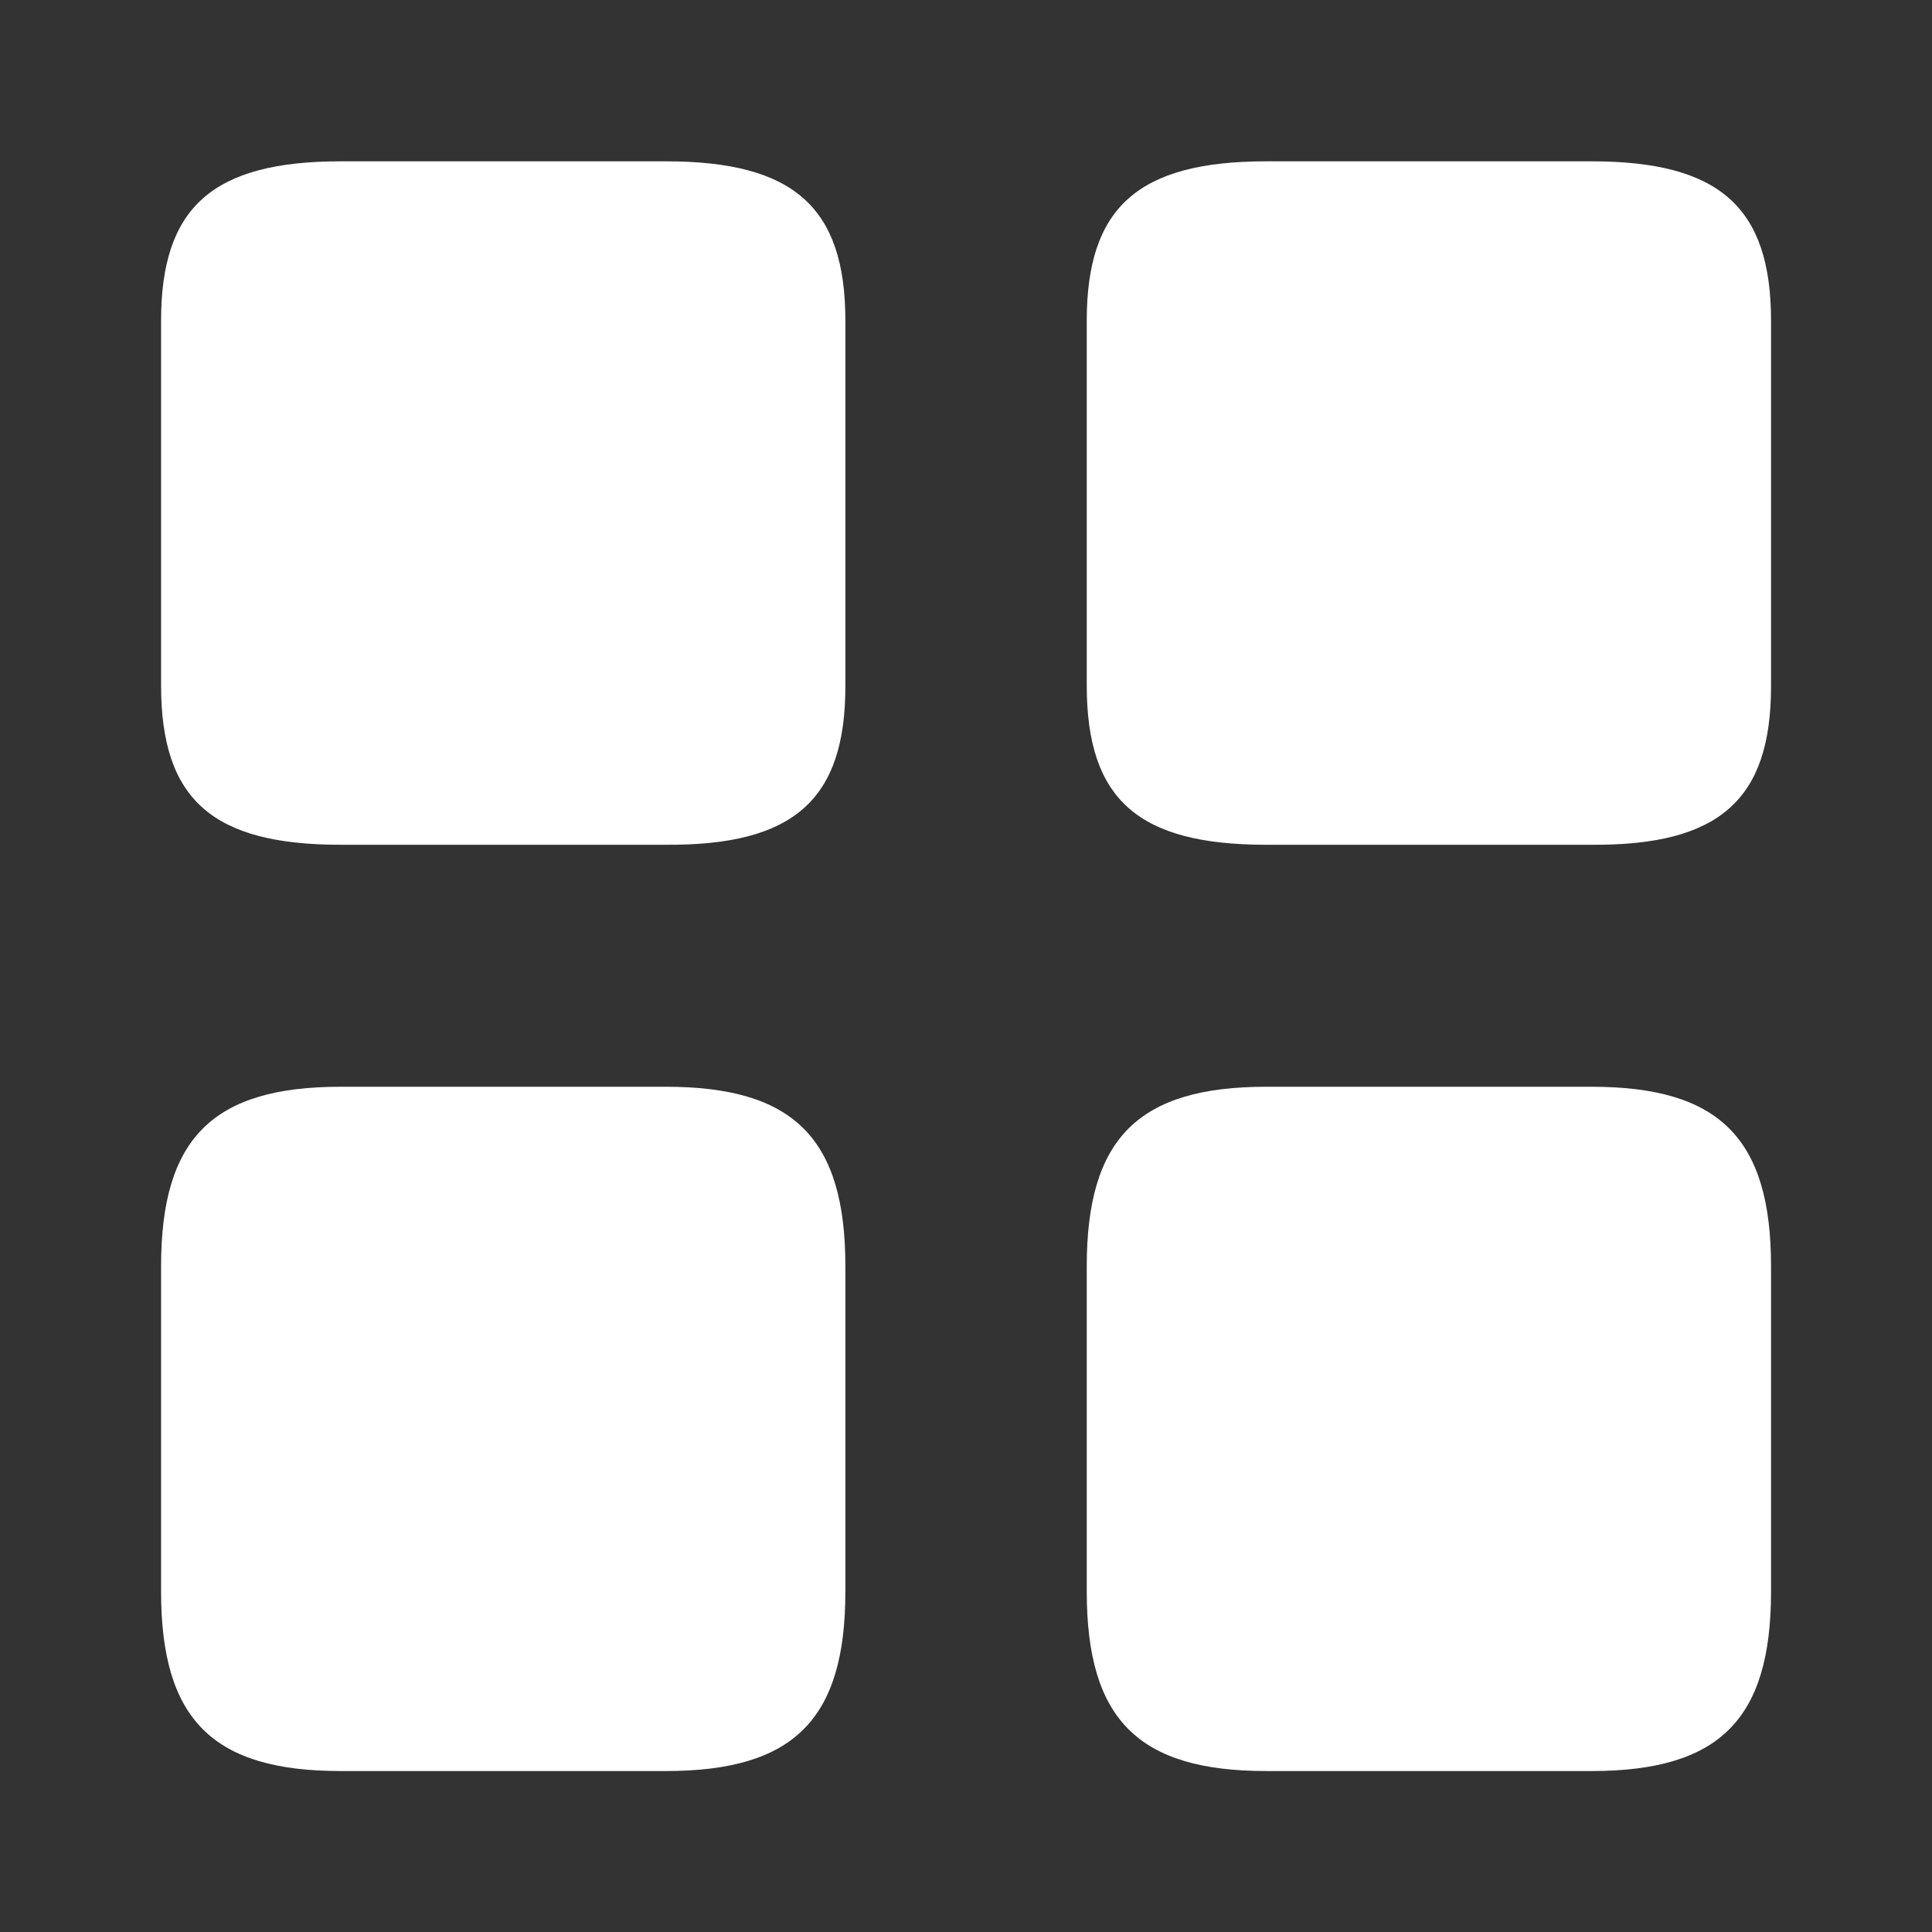 <svg width="16" height="16" viewBox="0 0 16 16" fill="none" xmlns="http://www.w3.org/2000/svg">
<rect x="0" y="0" width="16" height="16" fill="#333333" stroke="none"/>
<path d="M14.667 5.683V2.656C14.667 1.716 14.24 1.336 13.18 1.336H10.487C9.427 1.336 9 1.716 9 2.656V5.676C9 6.623 9.427 6.996 10.487 6.996H13.18C14.24 7.003 14.667 6.623 14.667 5.683Z" fill="white"/>
<path d="M14.667 13.18V10.487C14.667 9.427 14.24 9 13.18 9H10.487C9.427 9 9 9.427 9 10.487V13.18C9 14.24 9.427 14.667 10.487 14.667H13.18C14.24 14.667 14.667 14.24 14.667 13.18Z" fill="white"/>
<path d="M7.001 5.683V2.656C7.001 1.716 6.574 1.336 5.514 1.336H2.821C1.761 1.336 1.334 1.716 1.334 2.656V5.676C1.334 6.623 1.761 6.996 2.821 6.996H5.514C6.574 7.003 7.001 6.623 7.001 5.683Z" fill="white"/>
<path d="M7.001 13.18V10.487C7.001 9.427 6.574 9 5.514 9H2.821C1.761 9 1.334 9.427 1.334 10.487V13.18C1.334 14.24 1.761 14.667 2.821 14.667H5.514C6.574 14.667 7.001 14.24 7.001 13.18Z" fill="white"/>
</svg>
